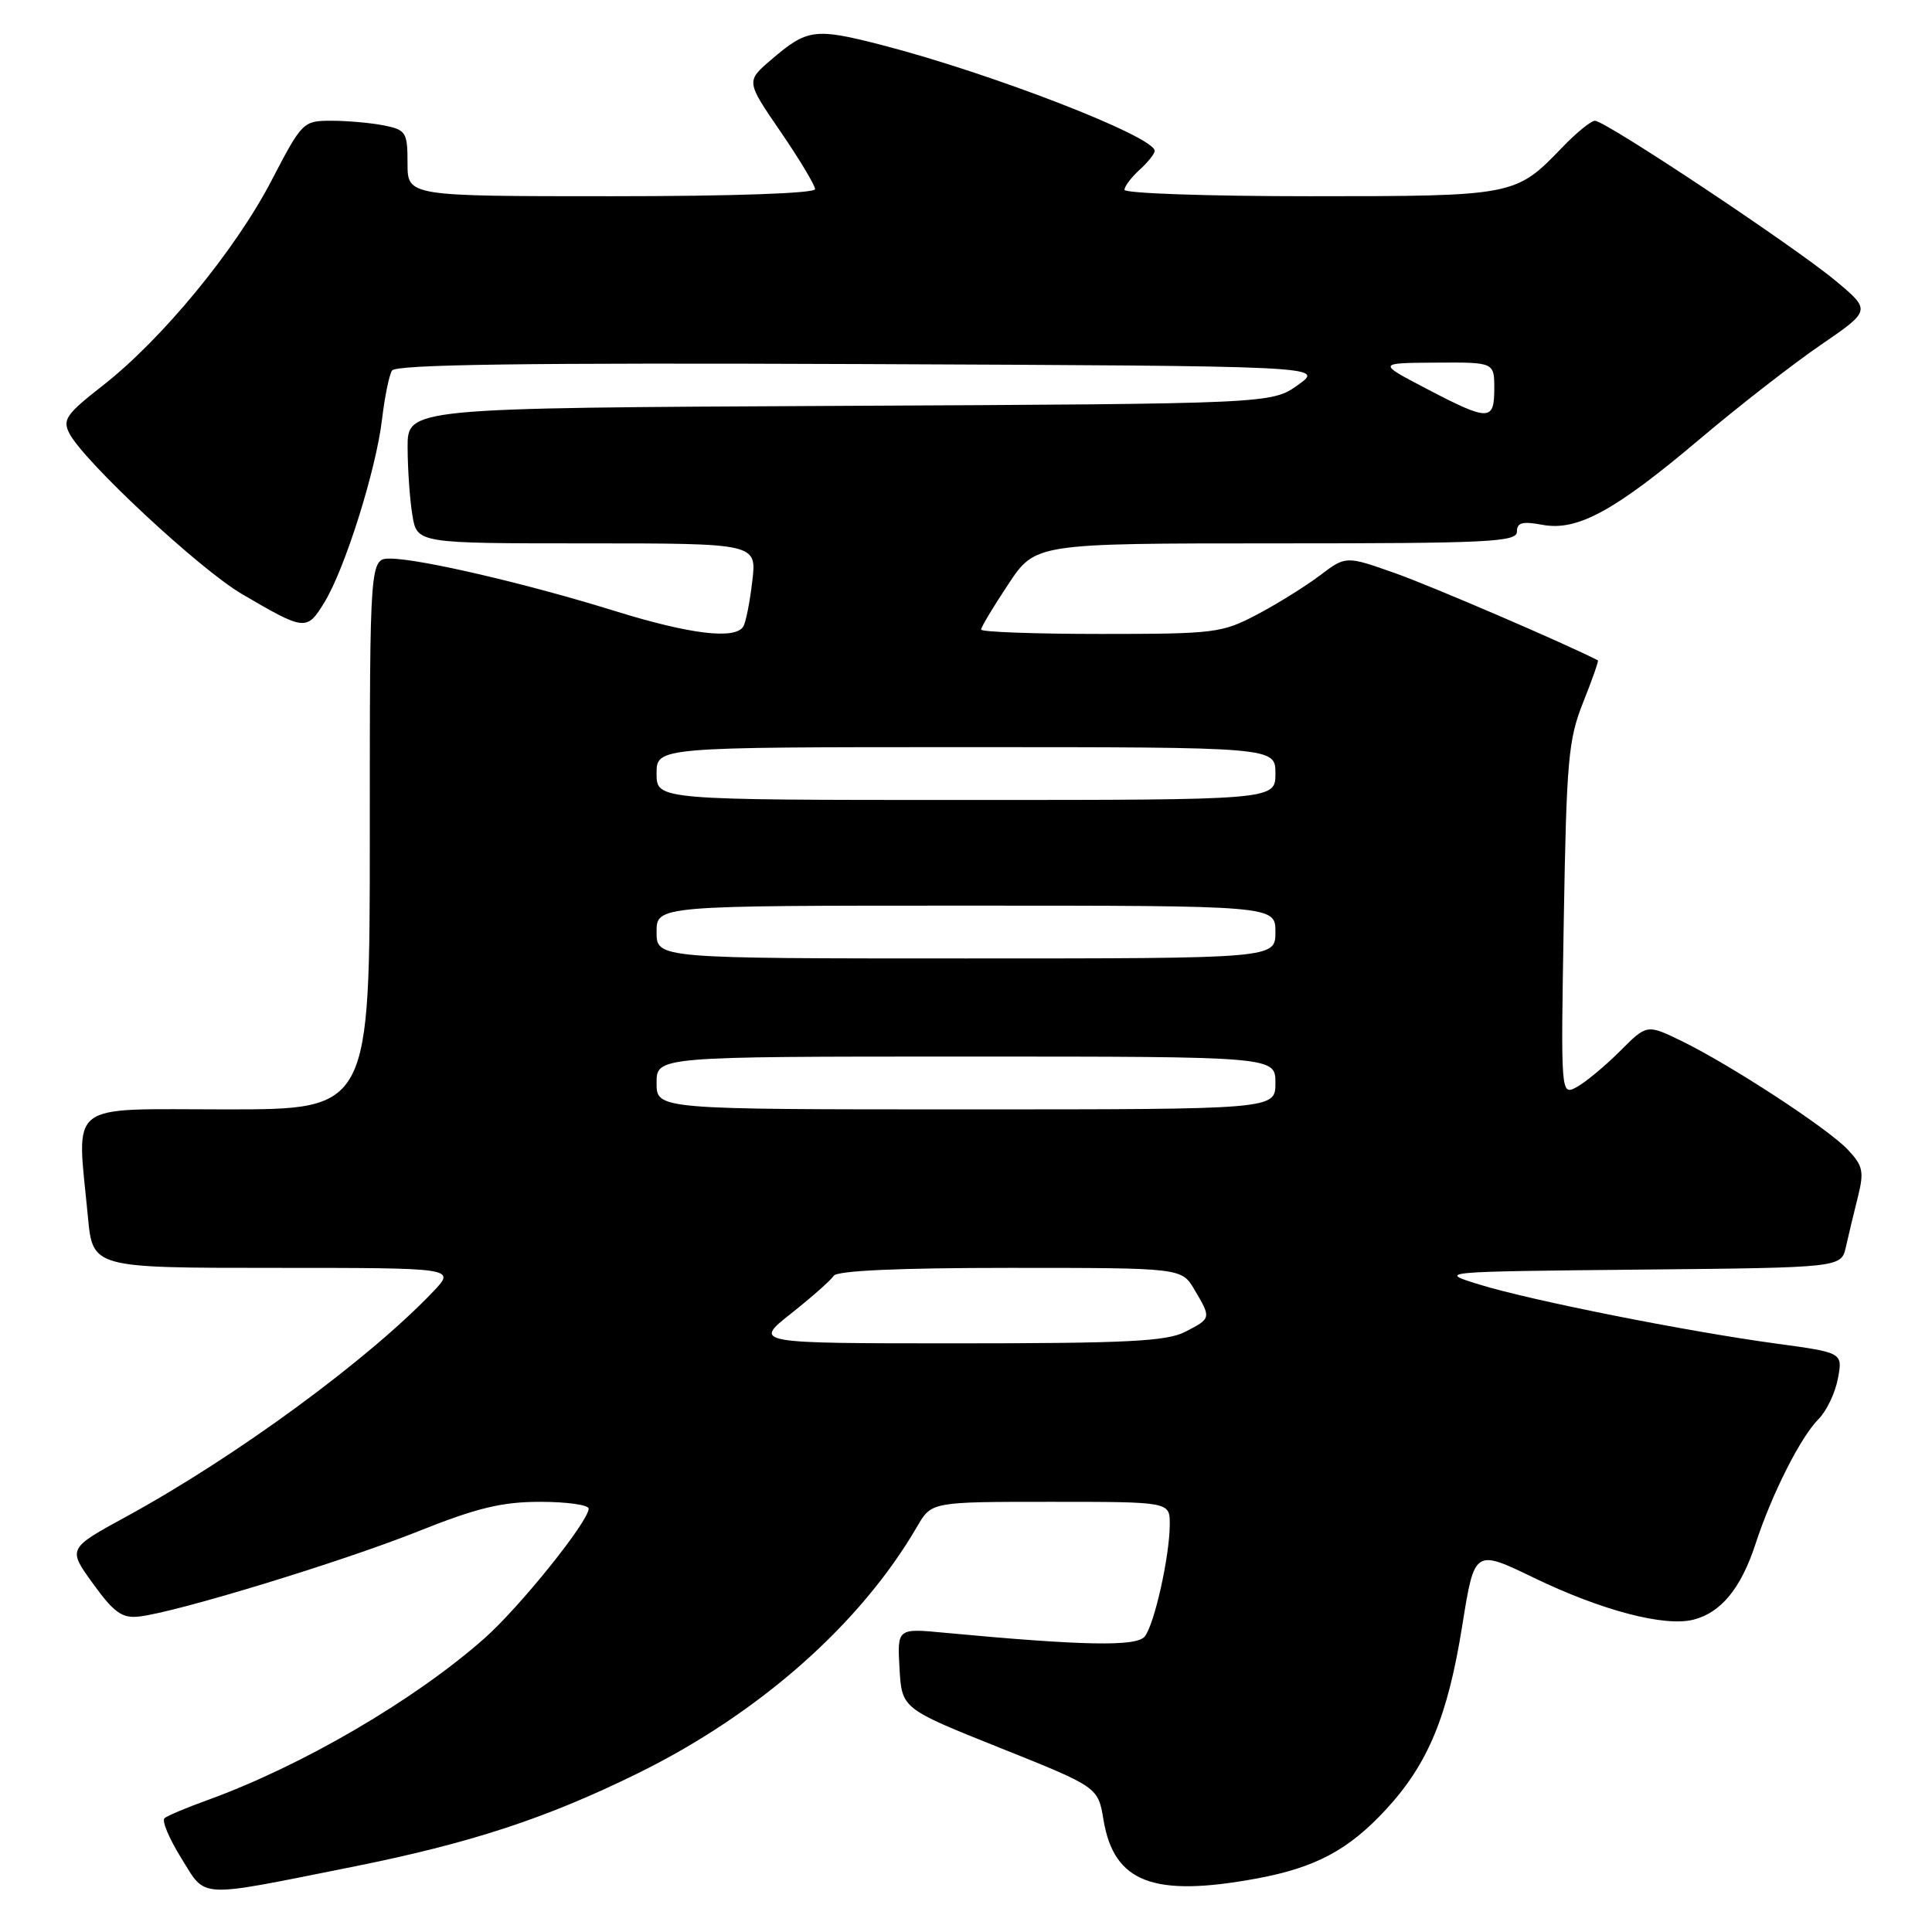 <?xml version="1.0" encoding="UTF-8" standalone="no"?>
<!DOCTYPE svg PUBLIC "-//W3C//DTD SVG 1.1//EN" "http://www.w3.org/Graphics/SVG/1.1/DTD/svg11.dtd" >
<svg xmlns="http://www.w3.org/2000/svg" xmlns:xlink="http://www.w3.org/1999/xlink" version="1.1" viewBox="0 0 256 256">
 <g >
 <path fill="currentColor"
d=" M 46.54 247.40 C 62.33 244.24 72.29 240.98 84.50 234.98 C 100.60 227.06 114.02 215.20 121.54 202.25 C 123.43 199.00 123.43 199.00 139.22 199.00 C 155.00 199.00 155.00 199.00 155.00 201.95 C 155.00 206.14 152.97 215.25 151.68 216.85 C 150.59 218.20 143.52 218.07 125.19 216.35 C 118.89 215.75 118.89 215.75 119.19 221.08 C 119.50 226.40 119.50 226.40 132.50 231.60 C 145.50 236.80 145.50 236.80 146.22 241.15 C 147.61 249.45 152.82 251.44 166.53 248.91 C 174.32 247.47 178.72 245.12 183.69 239.72 C 189.23 233.71 191.84 227.41 193.76 215.38 C 195.38 205.26 195.38 205.26 203.28 209.08 C 212.20 213.39 220.54 215.58 224.37 214.62 C 228.03 213.70 230.69 210.47 232.61 204.59 C 234.79 197.93 238.59 190.41 240.98 188.02 C 242.03 186.97 243.18 184.56 243.53 182.67 C 244.18 179.23 244.18 179.23 235.34 178.03 C 223.55 176.43 202.82 172.31 196.00 170.20 C 190.50 168.50 190.50 168.50 217.24 168.23 C 243.97 167.97 243.97 167.97 244.59 165.23 C 244.92 163.73 245.64 160.76 246.17 158.64 C 247.02 155.24 246.86 154.48 244.86 152.35 C 242.20 149.52 229.30 141.09 222.76 137.91 C 218.22 135.71 218.22 135.71 214.62 139.32 C 212.63 141.30 210.06 143.43 208.91 144.05 C 206.81 145.17 206.81 145.17 207.21 121.84 C 207.57 100.76 207.81 97.97 209.78 93.06 C 210.97 90.07 211.85 87.57 211.73 87.50 C 207.37 85.26 189.74 77.68 184.92 75.97 C 178.34 73.64 178.34 73.64 174.92 76.23 C 173.04 77.65 169.30 79.99 166.60 81.41 C 161.93 83.88 160.98 84.00 145.85 84.00 C 137.13 84.00 130.00 83.74 130.00 83.42 C 130.00 83.10 131.62 80.40 133.60 77.42 C 137.19 72.00 137.19 72.00 169.10 72.00 C 197.20 72.00 201.00 71.82 201.00 70.45 C 201.00 69.24 201.72 69.05 204.37 69.54 C 209.01 70.41 213.96 67.71 225.31 58.11 C 230.40 53.81 237.57 48.23 241.25 45.71 C 247.93 41.13 247.93 41.13 243.22 37.20 C 237.74 32.63 212.73 16.00 211.34 16.00 C 210.82 16.00 208.84 17.61 206.95 19.59 C 200.82 25.96 200.61 26.00 173.55 26.00 C 160.05 26.00 149.00 25.62 149.00 25.15 C 149.00 24.69 149.90 23.50 151.00 22.50 C 152.10 21.50 153.00 20.38 153.00 19.99 C 153.00 18.09 131.19 9.65 116.67 5.92 C 107.97 3.69 106.94 3.83 102.18 7.92 C 98.85 10.77 98.85 10.77 103.43 17.45 C 105.94 21.12 108.00 24.55 108.00 25.06 C 108.00 25.62 97.12 26.00 81.00 26.00 C 54.00 26.00 54.00 26.00 54.00 21.63 C 54.00 17.53 53.80 17.21 50.88 16.62 C 49.16 16.28 46.03 16.00 43.93 16.00 C 40.16 16.00 40.04 16.12 35.97 23.94 C 31.16 33.18 21.47 44.95 13.63 51.08 C 8.77 54.87 8.25 55.61 9.20 57.44 C 11.15 61.18 26.47 75.44 32.04 78.70 C 40.40 83.60 40.65 83.63 42.97 79.84 C 45.69 75.43 49.83 62.28 50.62 55.57 C 50.97 52.62 51.56 49.71 51.94 49.10 C 52.44 48.29 69.73 48.06 114.06 48.24 C 175.50 48.50 175.50 48.50 172.00 51.00 C 168.50 53.50 168.50 53.50 111.25 53.78 C 54.00 54.06 54.00 54.06 54.01 59.28 C 54.02 62.15 54.30 66.19 54.64 68.25 C 55.26 72.00 55.26 72.00 77.77 72.00 C 100.28 72.00 100.28 72.00 99.68 77.02 C 99.36 79.79 98.82 82.49 98.49 83.02 C 97.40 84.78 91.41 84.05 81.37 80.93 C 69.90 77.36 55.70 74.05 51.75 74.02 C 49.00 74.00 49.00 74.00 49.00 110.50 C 49.00 147.00 49.00 147.00 30.00 147.00 C 8.50 147.00 10.18 145.69 11.65 161.25 C 12.29 168.00 12.29 168.00 36.33 168.00 C 60.37 168.00 60.37 168.00 57.44 171.10 C 48.89 180.10 31.34 192.98 16.73 200.96 C 8.96 205.20 8.96 205.20 12.33 209.85 C 15.11 213.69 16.17 214.45 18.43 214.20 C 23.31 213.66 45.23 206.97 55.36 202.93 C 63.22 199.79 66.50 199.00 71.61 199.00 C 75.12 199.00 78.00 199.41 78.00 199.90 C 78.00 201.59 68.89 212.93 64.19 217.09 C 54.93 225.28 40.05 233.97 27.50 238.52 C 24.75 239.51 22.18 240.59 21.80 240.92 C 21.41 241.24 22.41 243.62 24.01 246.20 C 27.39 251.61 25.85 251.53 46.54 247.40 Z  M 104.82 174.05 C 107.57 171.87 110.12 169.62 110.47 169.05 C 110.89 168.37 119.11 168.00 133.84 168.00 C 156.57 168.00 156.57 168.00 158.28 170.90 C 160.51 174.67 160.51 174.69 157.05 176.47 C 154.62 177.73 149.33 178.00 126.96 178.00 C 99.82 178.00 99.82 178.00 104.82 174.05 Z  M 87.00 143.50 C 87.00 140.00 87.00 140.00 128.00 140.00 C 169.00 140.00 169.00 140.00 169.00 143.50 C 169.00 147.00 169.00 147.00 128.00 147.00 C 87.00 147.00 87.00 147.00 87.00 143.50 Z  M 87.00 123.50 C 87.00 120.00 87.00 120.00 128.00 120.00 C 169.00 120.00 169.00 120.00 169.00 123.50 C 169.00 127.00 169.00 127.00 128.00 127.00 C 87.00 127.00 87.00 127.00 87.00 123.50 Z  M 87.00 102.50 C 87.00 99.00 87.00 99.00 128.00 99.00 C 169.00 99.00 169.00 99.00 169.00 102.50 C 169.00 106.00 169.00 106.00 128.00 106.00 C 87.00 106.00 87.00 106.00 87.00 102.50 Z  M 189.00 51.50 C 182.50 48.10 182.50 48.10 190.25 48.05 C 198.00 48.00 198.00 48.00 198.00 51.50 C 198.00 55.83 197.28 55.83 189.00 51.50 Z "/>
</g>
</svg>
